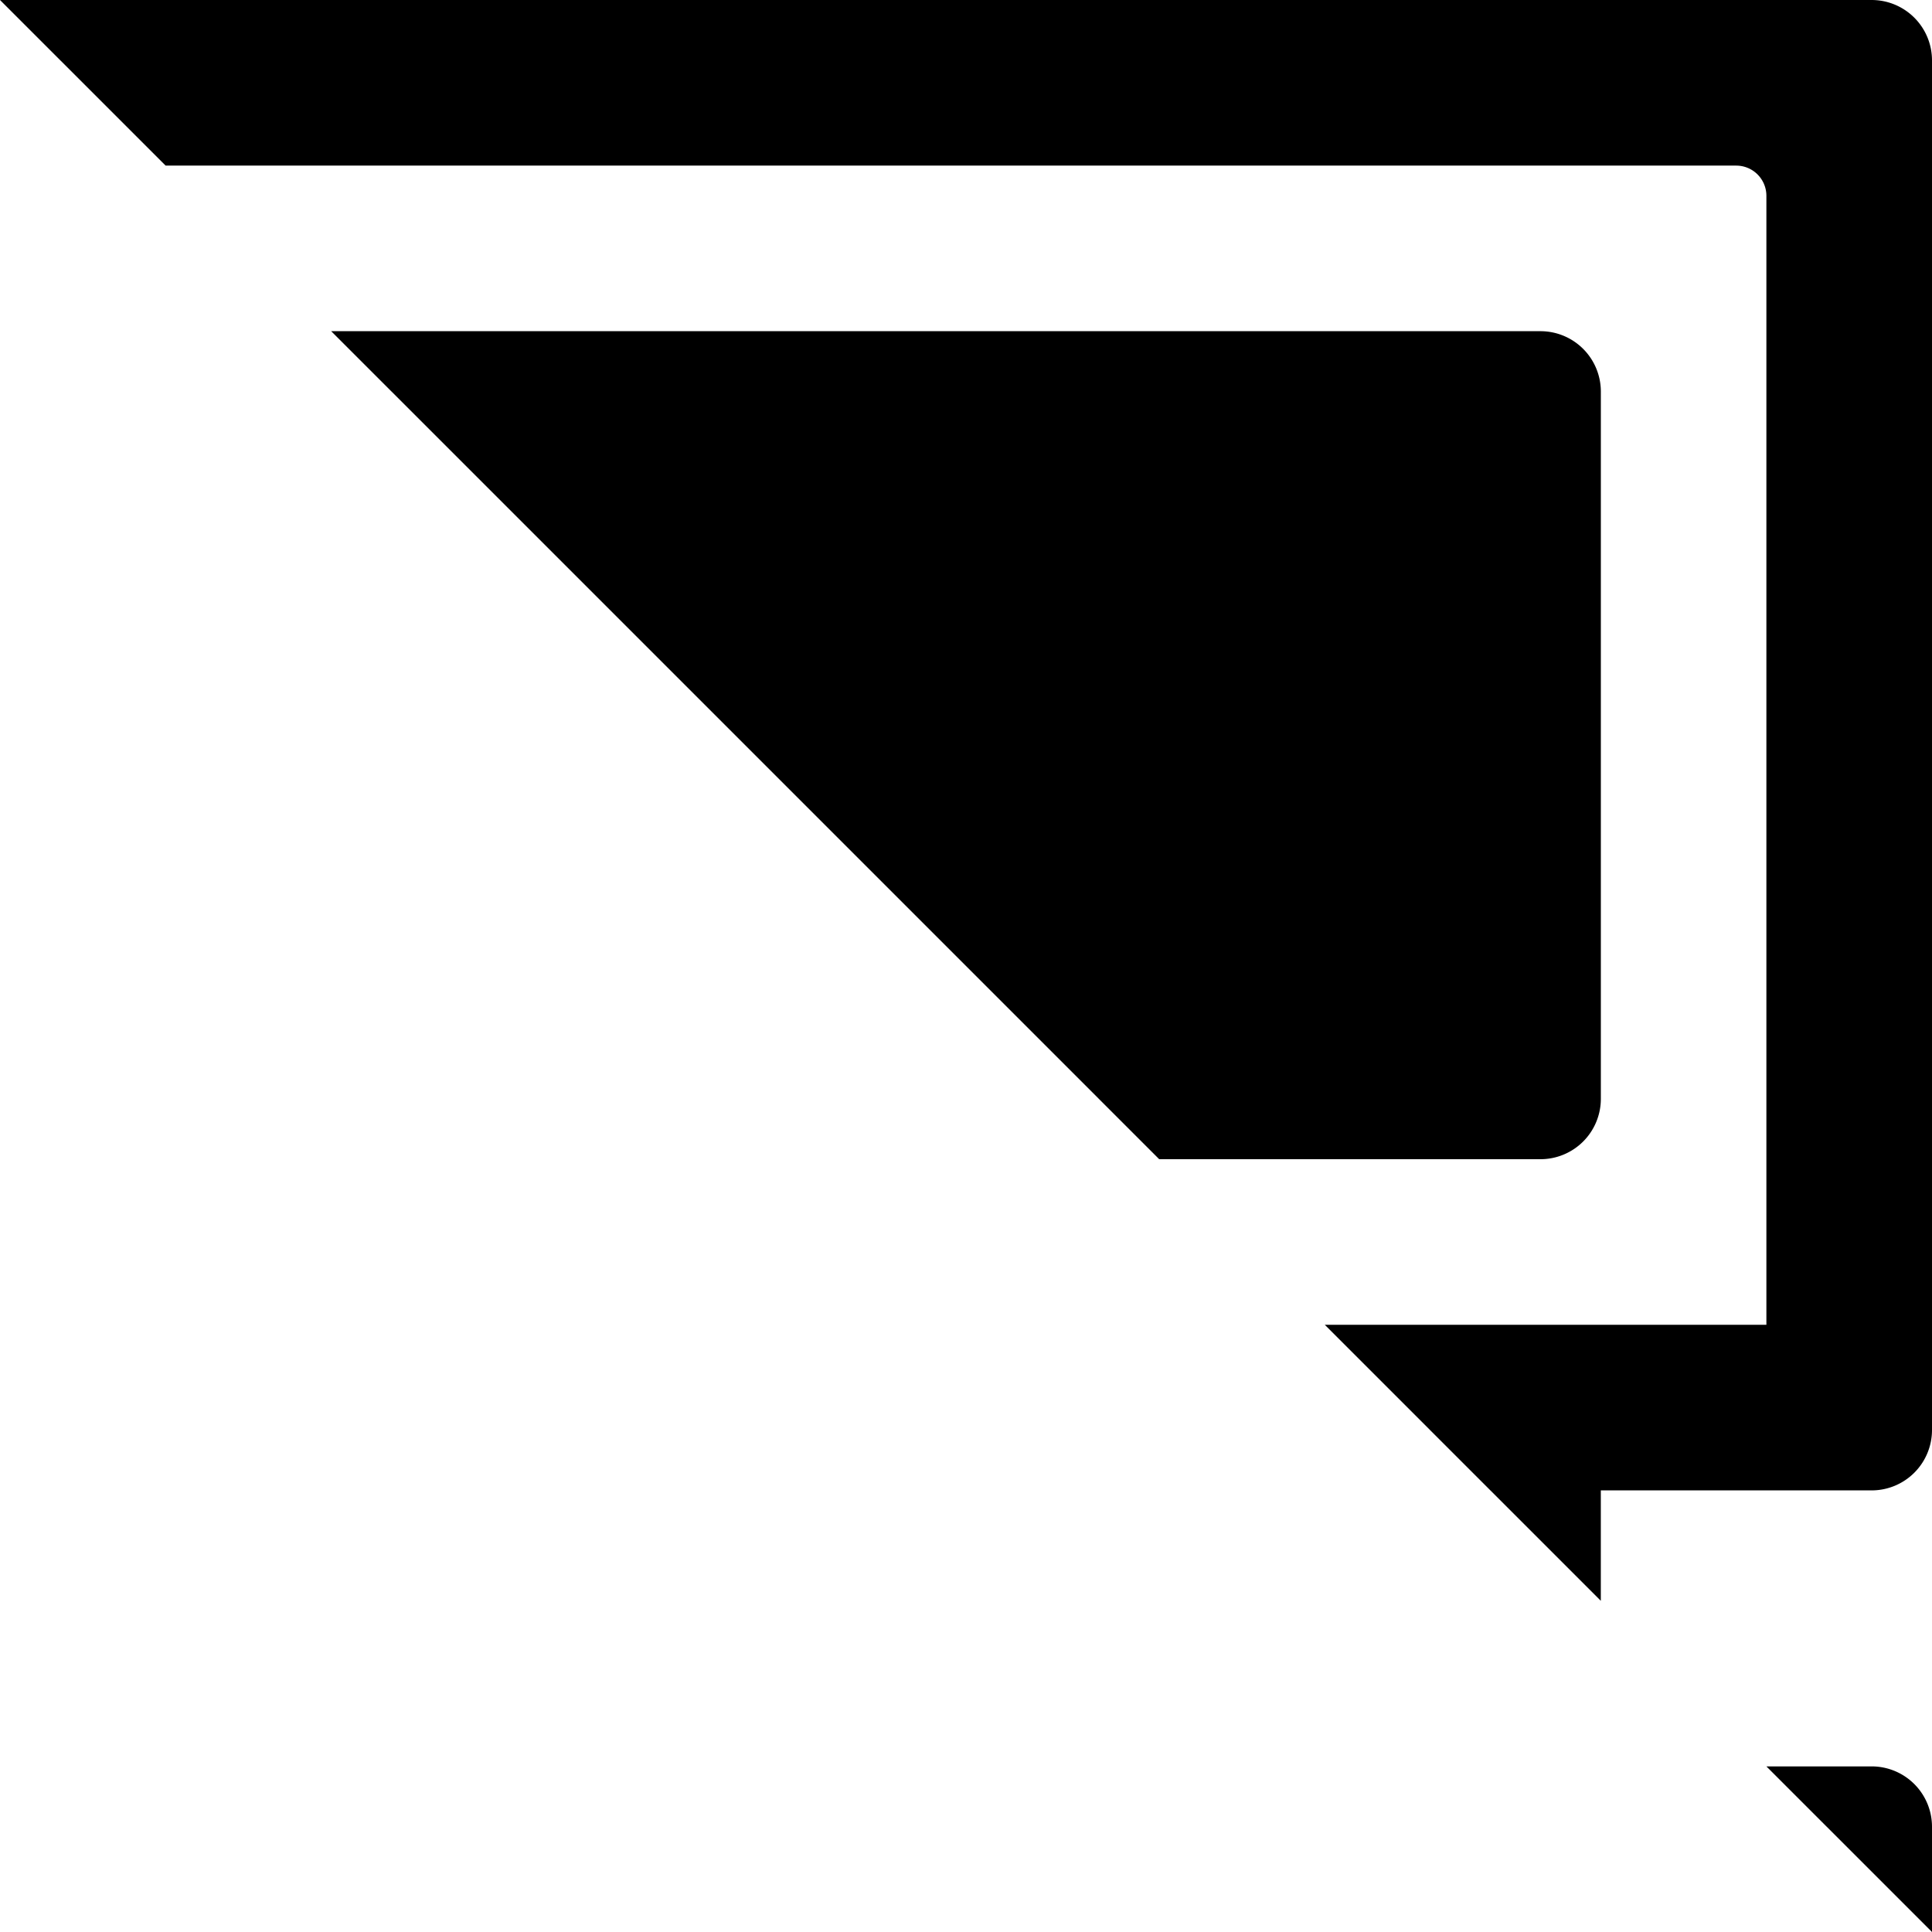<?xml version="1.0" standalone="no"?><!DOCTYPE svg PUBLIC "-//W3C//DTD SVG 1.1//EN" "http://www.w3.org/Graphics/SVG/1.1/DTD/svg11.dtd"><svg t="1614926609210" class="icon" viewBox="0 0 1024 1024" version="1.1" xmlns="http://www.w3.org/2000/svg" p-id="1832" xmlns:xlink="http://www.w3.org/1999/xlink" width="200" height="200"><defs><style type="text/css"></style></defs><path d="M1024 968.224V1024l-87.776-87.776H992a32 32 0 0 1 32 32zM848.464 789.936v58.528l-146.288-146.288h234.048v-598.4a16 16 0 0 0-16-16H87.776L0 0h992a32 32 0 0 1 32 32v725.936a32 32 0 0 1-32 32h-143.536z m-32-175.536H614.4L175.536 175.536H816.48a32 32 0 0 1 32 32V582.4a32 32 0 0 1-32 32z" p-id="1833"></path></svg>